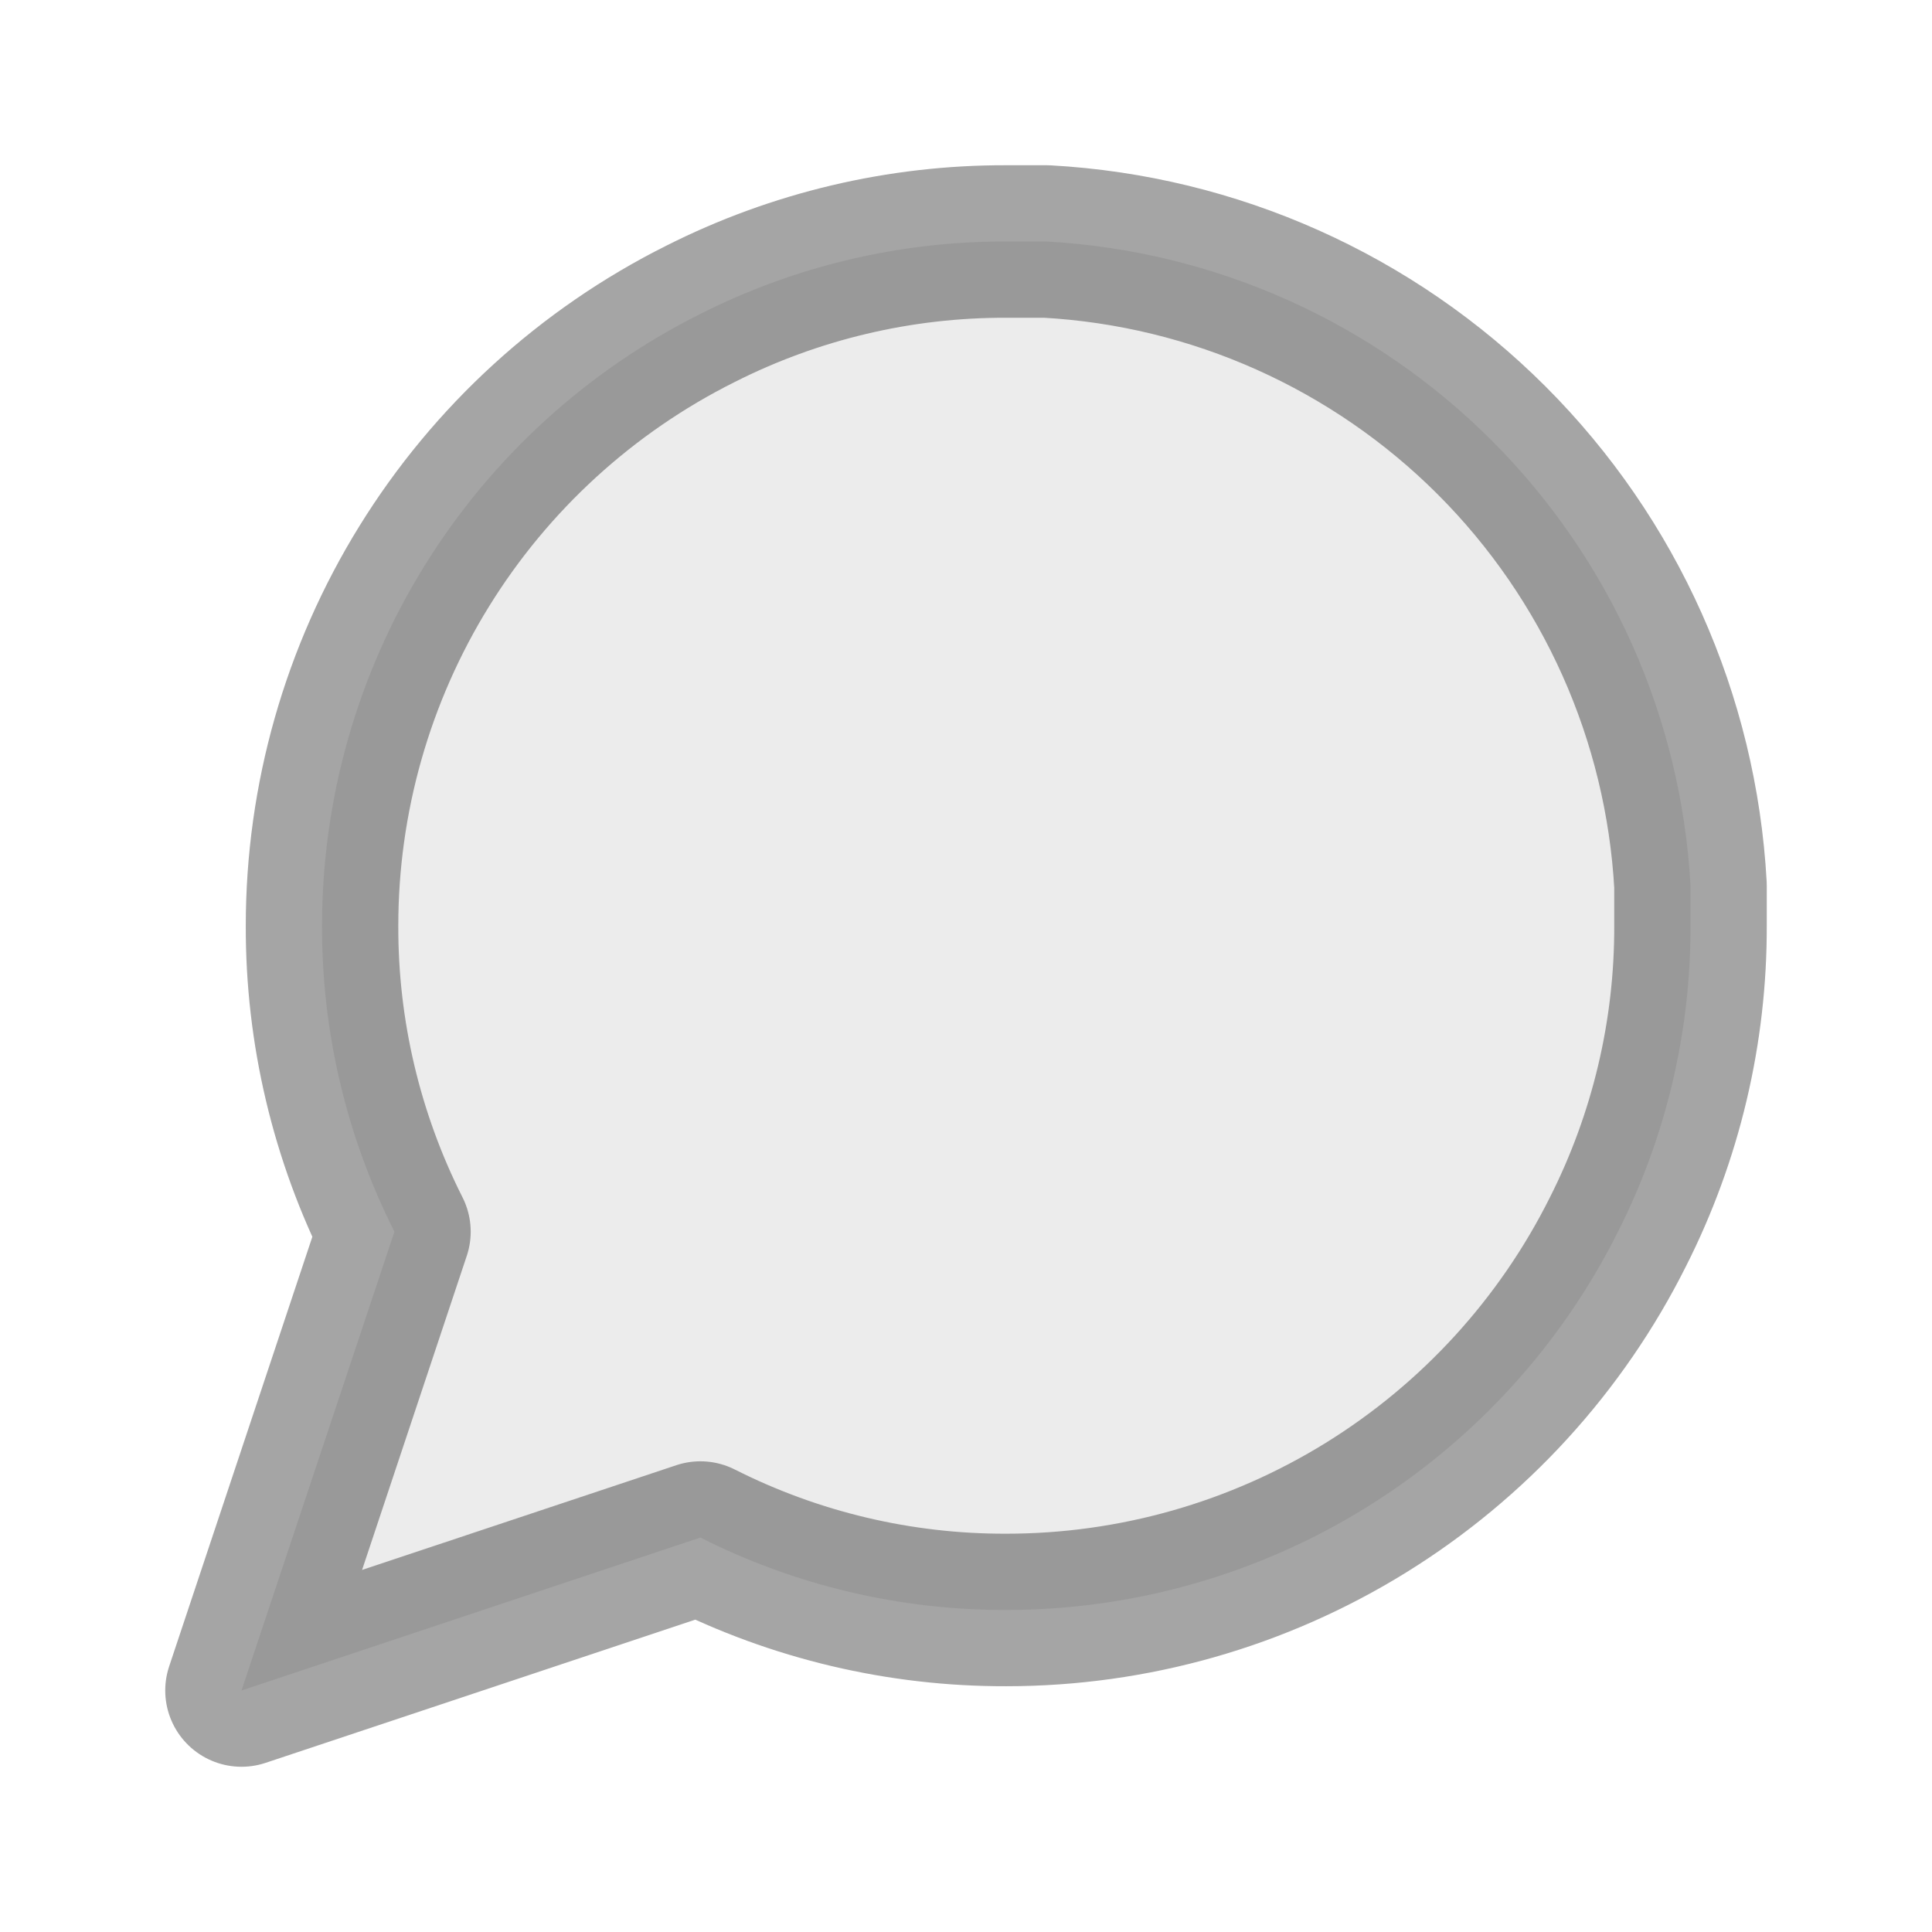 <svg fill="none" width="19" height="19" viewBox="0 0 19 19" xmlns="http://www.w3.org/2000/svg"><path d="M16.625 9.104C16.628 10.149 16.384 11.18 15.912 12.113C15.354 13.23 14.495 14.17 13.433 14.827C12.37 15.485 11.145 15.833 9.896 15.833C8.851 15.836 7.82 15.592 6.888 15.121L2.375 16.625L3.879 12.113C3.408 11.18 3.164 10.149 3.167 9.104C3.167 7.855 3.515 6.63 4.173 5.567C4.83 4.505 5.77 3.646 6.888 3.087C7.82 2.616 8.851 2.372 9.896 2.375H10.292C11.942 2.466 13.5 3.163 14.669 4.331C15.838 5.5 16.534 7.058 16.625 8.708V9.104Z" stroke="rgba(19, 19, 19, 0.38)" fill="rgba(19, 19, 19, 0.08)" stroke-width="1.5" stroke-linecap="round" stroke-linejoin="round"></path></svg>